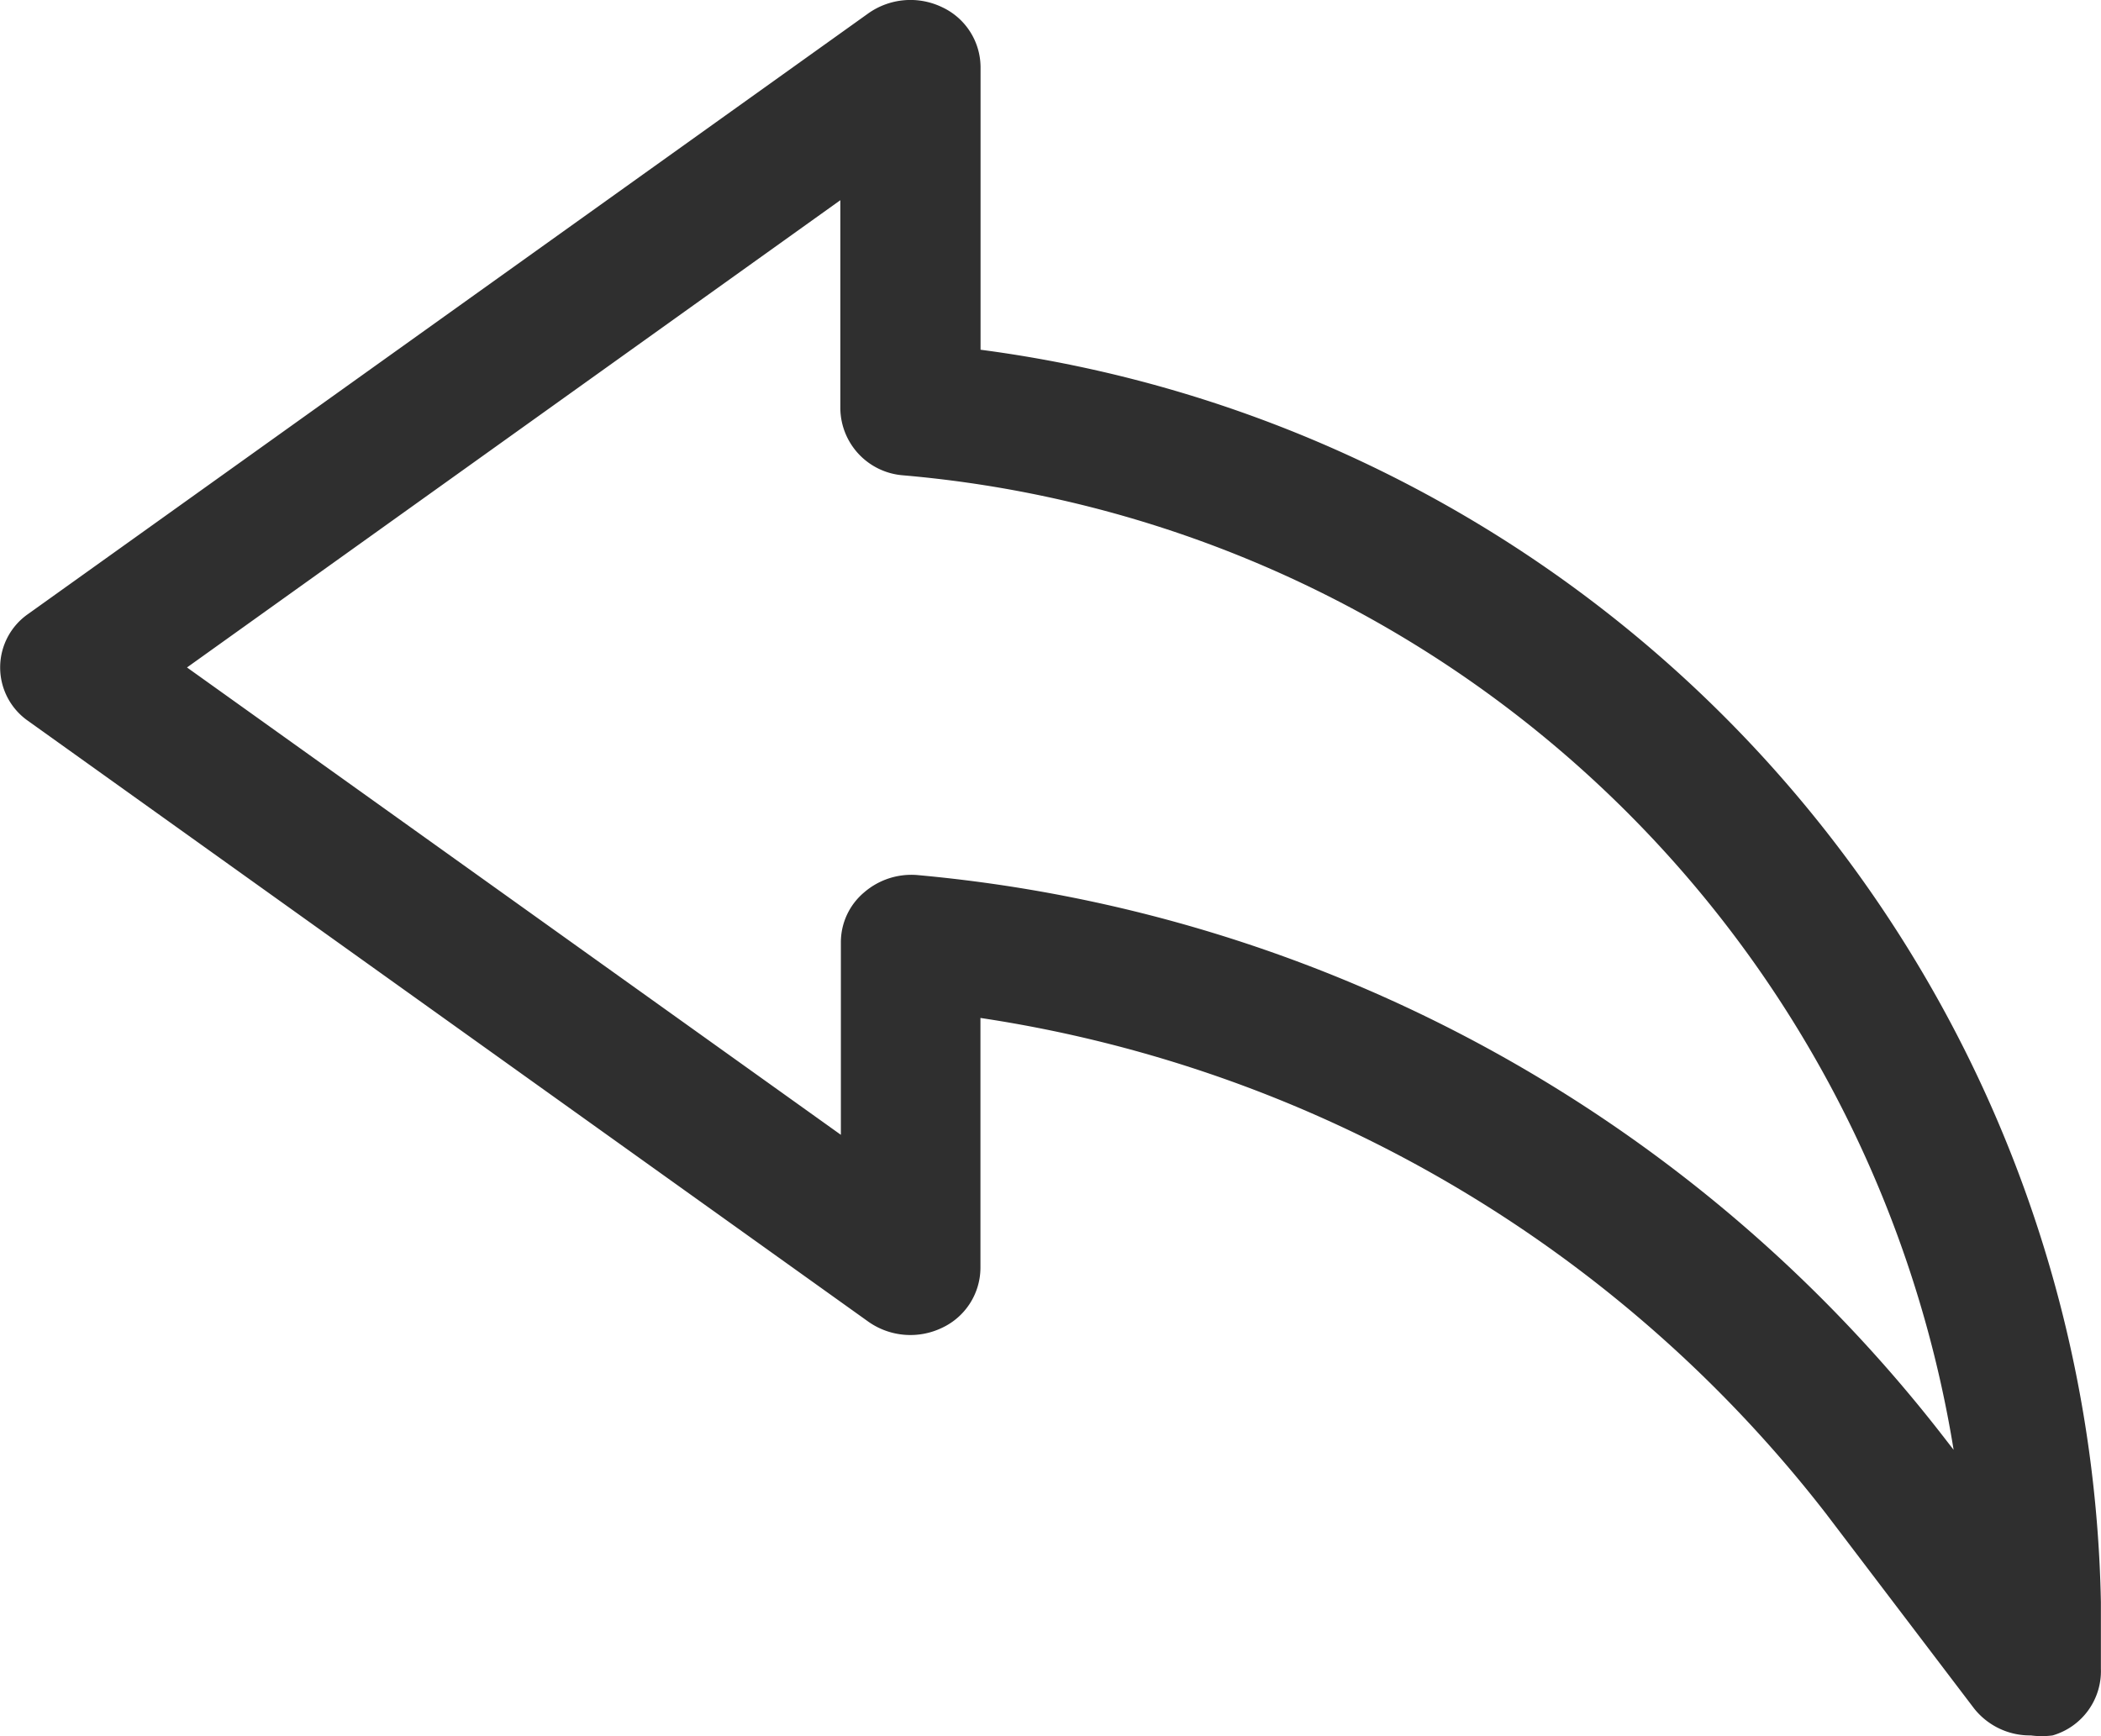 <svg xmlns="http://www.w3.org/2000/svg" width="19.359" height="16" viewBox="0 0 19.359 16">
  <g id="respondico" transform="translate(-0.999 -3)">
    <path id="Path_51" data-name="Path 51" d="M19.712,18.993a.758.758,0,0,0,.2,0,.617.617,0,0,0,.445-.615v-.615A11.871,11.871,0,0,0,10.034,6.223V3.615a.613.613,0,0,0-.357-.55A.672.672,0,0,0,9,3.123L1.257,8.659a.6.6,0,0,0,0,.984L9,15.18a.672.672,0,0,0,.676.058.613.613,0,0,0,.357-.55V12.381a12.139,12.139,0,0,1,7.788,4.564l1.368,1.8A.656.656,0,0,0,19.712,18.993ZM8.742,4.845V6.765a.626.626,0,0,0,.574.615A10.742,10.742,0,0,1,19,16.361l-.1-.129a13.5,13.5,0,0,0-9.44-5.167.665.665,0,0,0-.5.16.6.6,0,0,0-.213.455v1.778L2.722,9.151Z" transform="translate(0 0)" fill="#2f2f2f"/>
  </g>
</svg>
